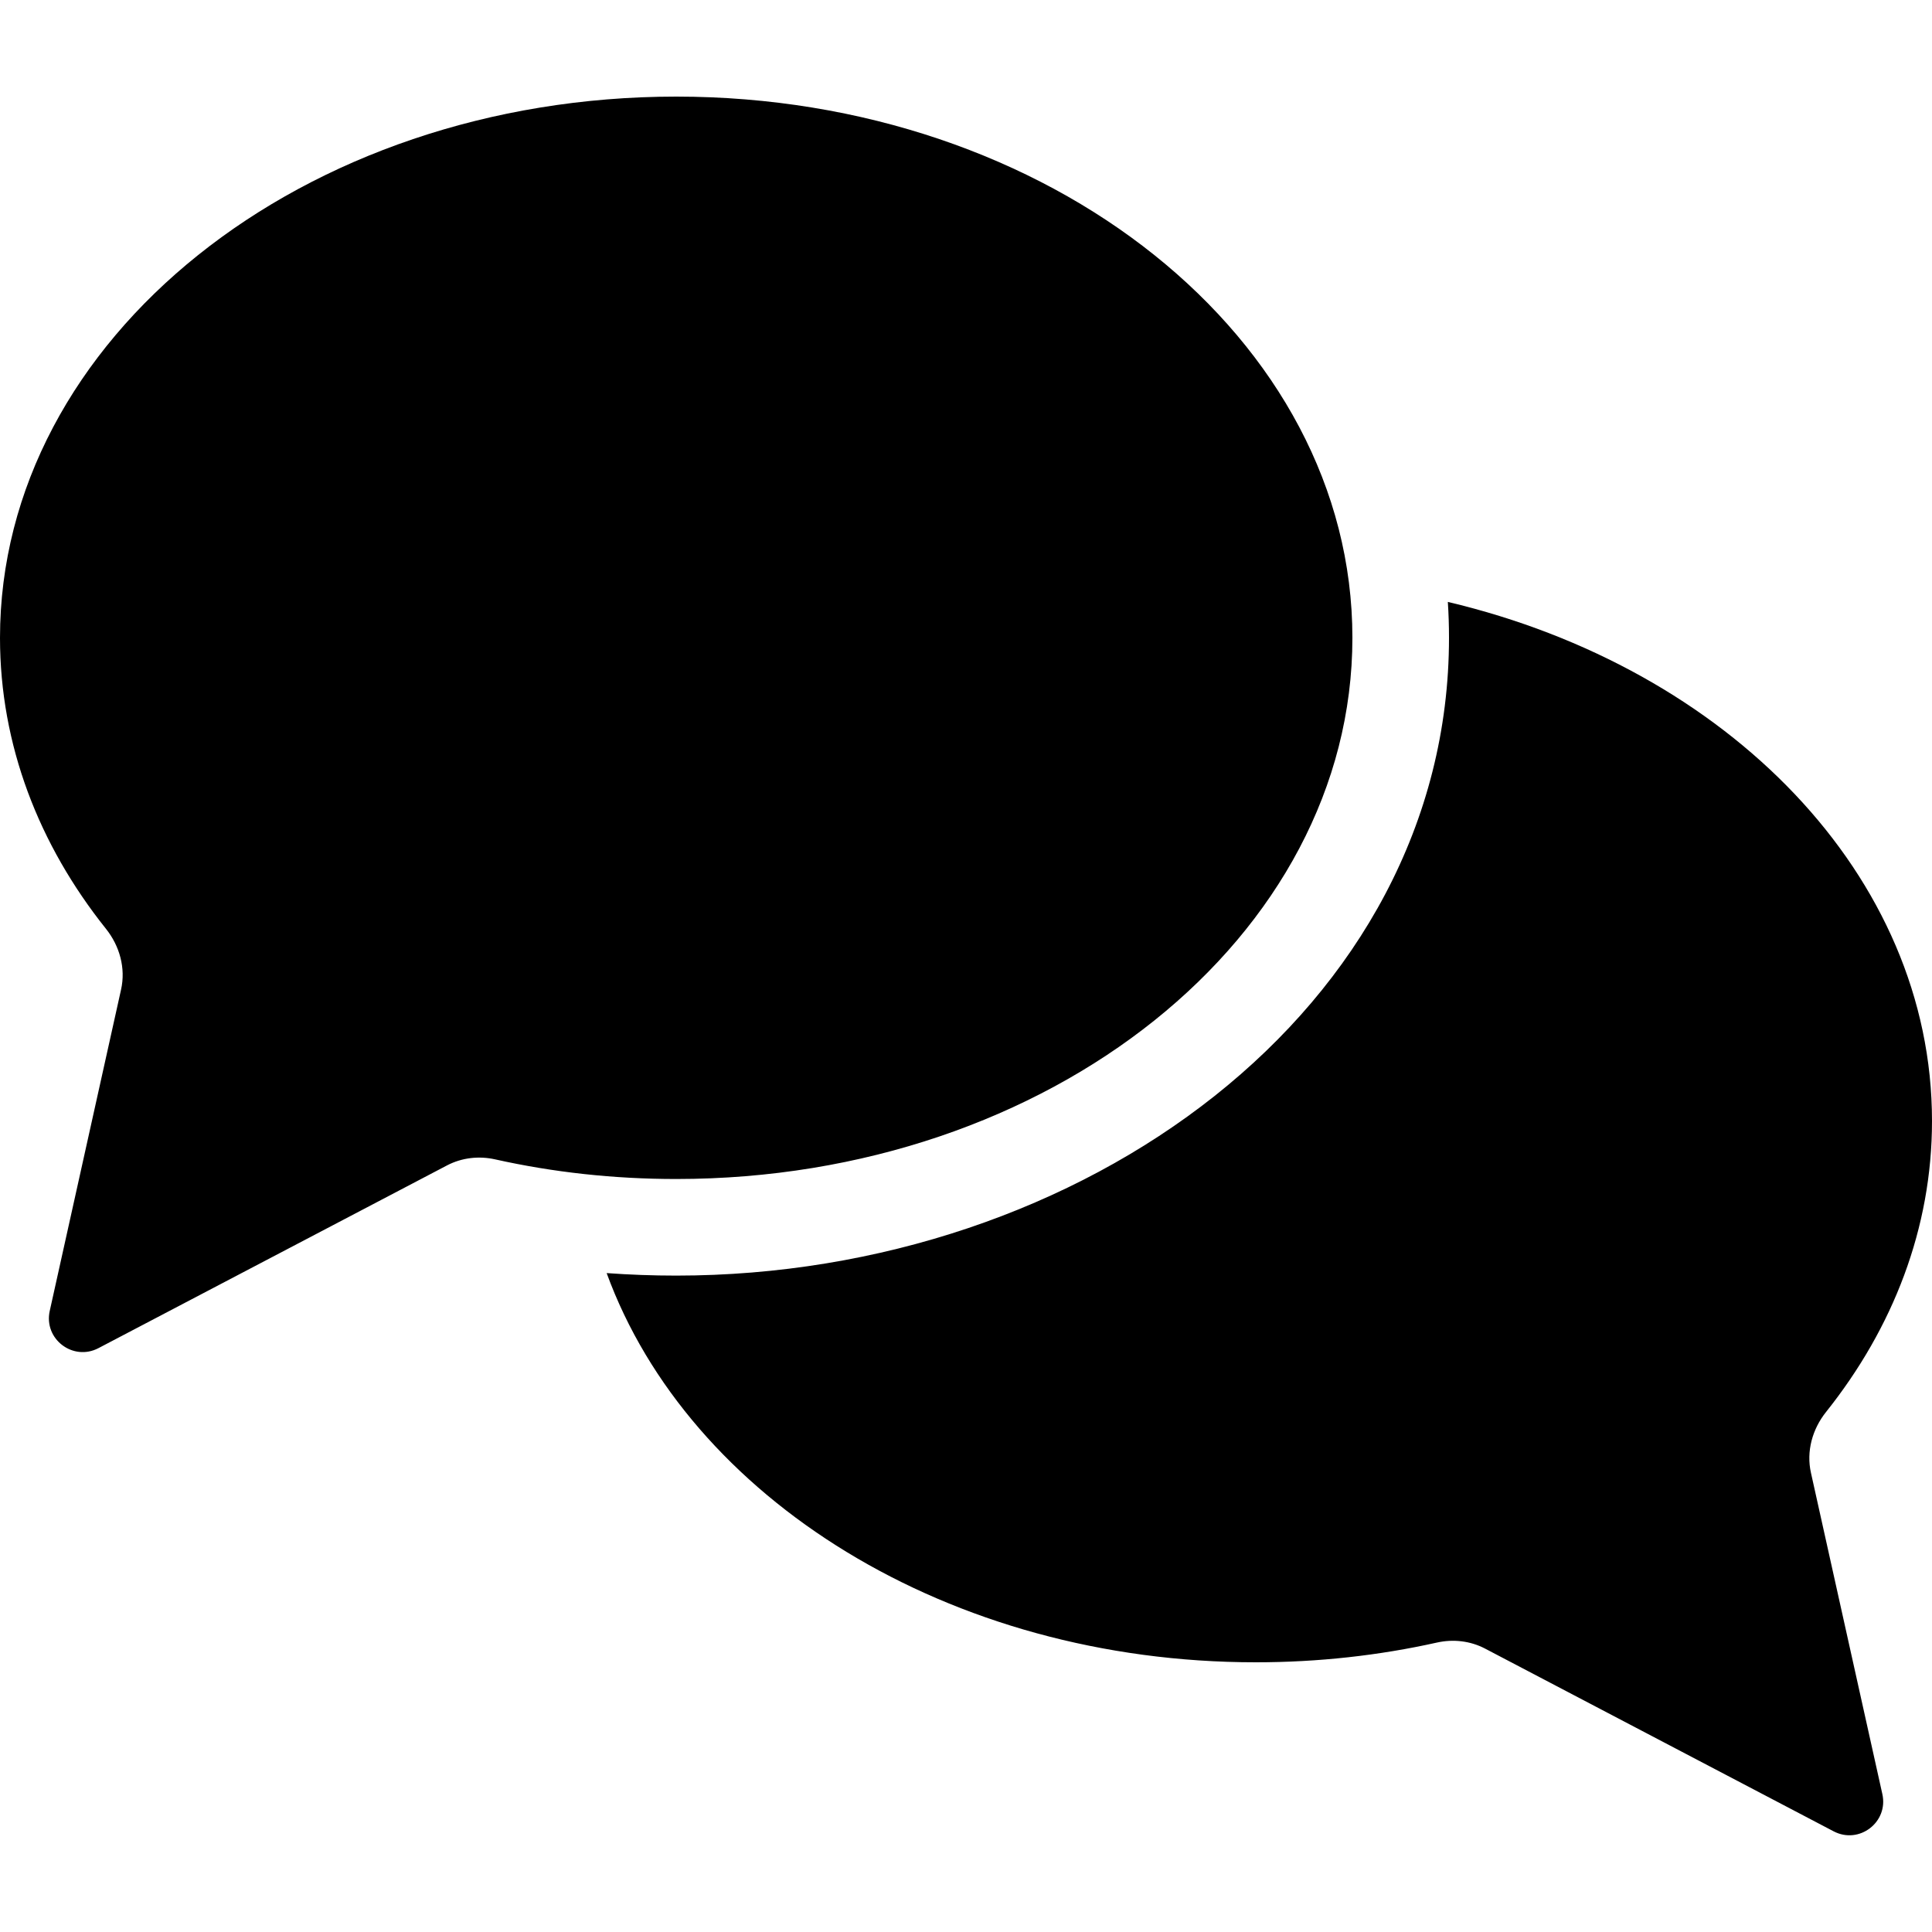 <svg xmlns="http://www.w3.org/2000/svg" xmlns:xlink="http://www.w3.org/1999/xlink" id="Layer_1" x="0" y="0" version="1.1" viewBox="0 0 20 20" style="enable-background:new 0 0 20 20" xml:space="preserve"><style type="text/css">.st0{fill-rule:evenodd;clip-rule:evenodd}</style><path d="M1.097,9.615c0.142,0.178,0.206,0.408,0.156,0.63L0.515,13.57c-0.065,0.291,0.24,0.524,0.504,0.386l3.609-1.892	c0.153-0.08,0.33-0.1,0.499-0.062C5.723,12.135,6.351,12.205,7,12.205c3.866,0,7-2.508,7-5.603S10.866,1,7,1	C3.134,1,0,3.508,0,6.603C0,7.712,0.402,8.745,1.097,9.615z M13,17.208c-3.183,0-5.87-1.701-6.72-4.029	c0.237,0.017,0.477,0.026,0.72,0.026c4.199,0,8-2.76,8-6.603c0-0.125-0.004-0.248-0.012-0.371C17.886,6.917,20,9.064,20,11.605	c0,1.109-0.403,2.142-1.097,3.012c-0.142,0.178-0.206,0.408-0.156,0.63l0.739,3.325c0.065,0.291-0.24,0.524-0.504,0.386	l-3.609-1.892c-0.153-0.08-0.33-0.1-0.499-0.062C14.277,17.137,13.649,17.208,13,17.208z" class="st0"/></svg>